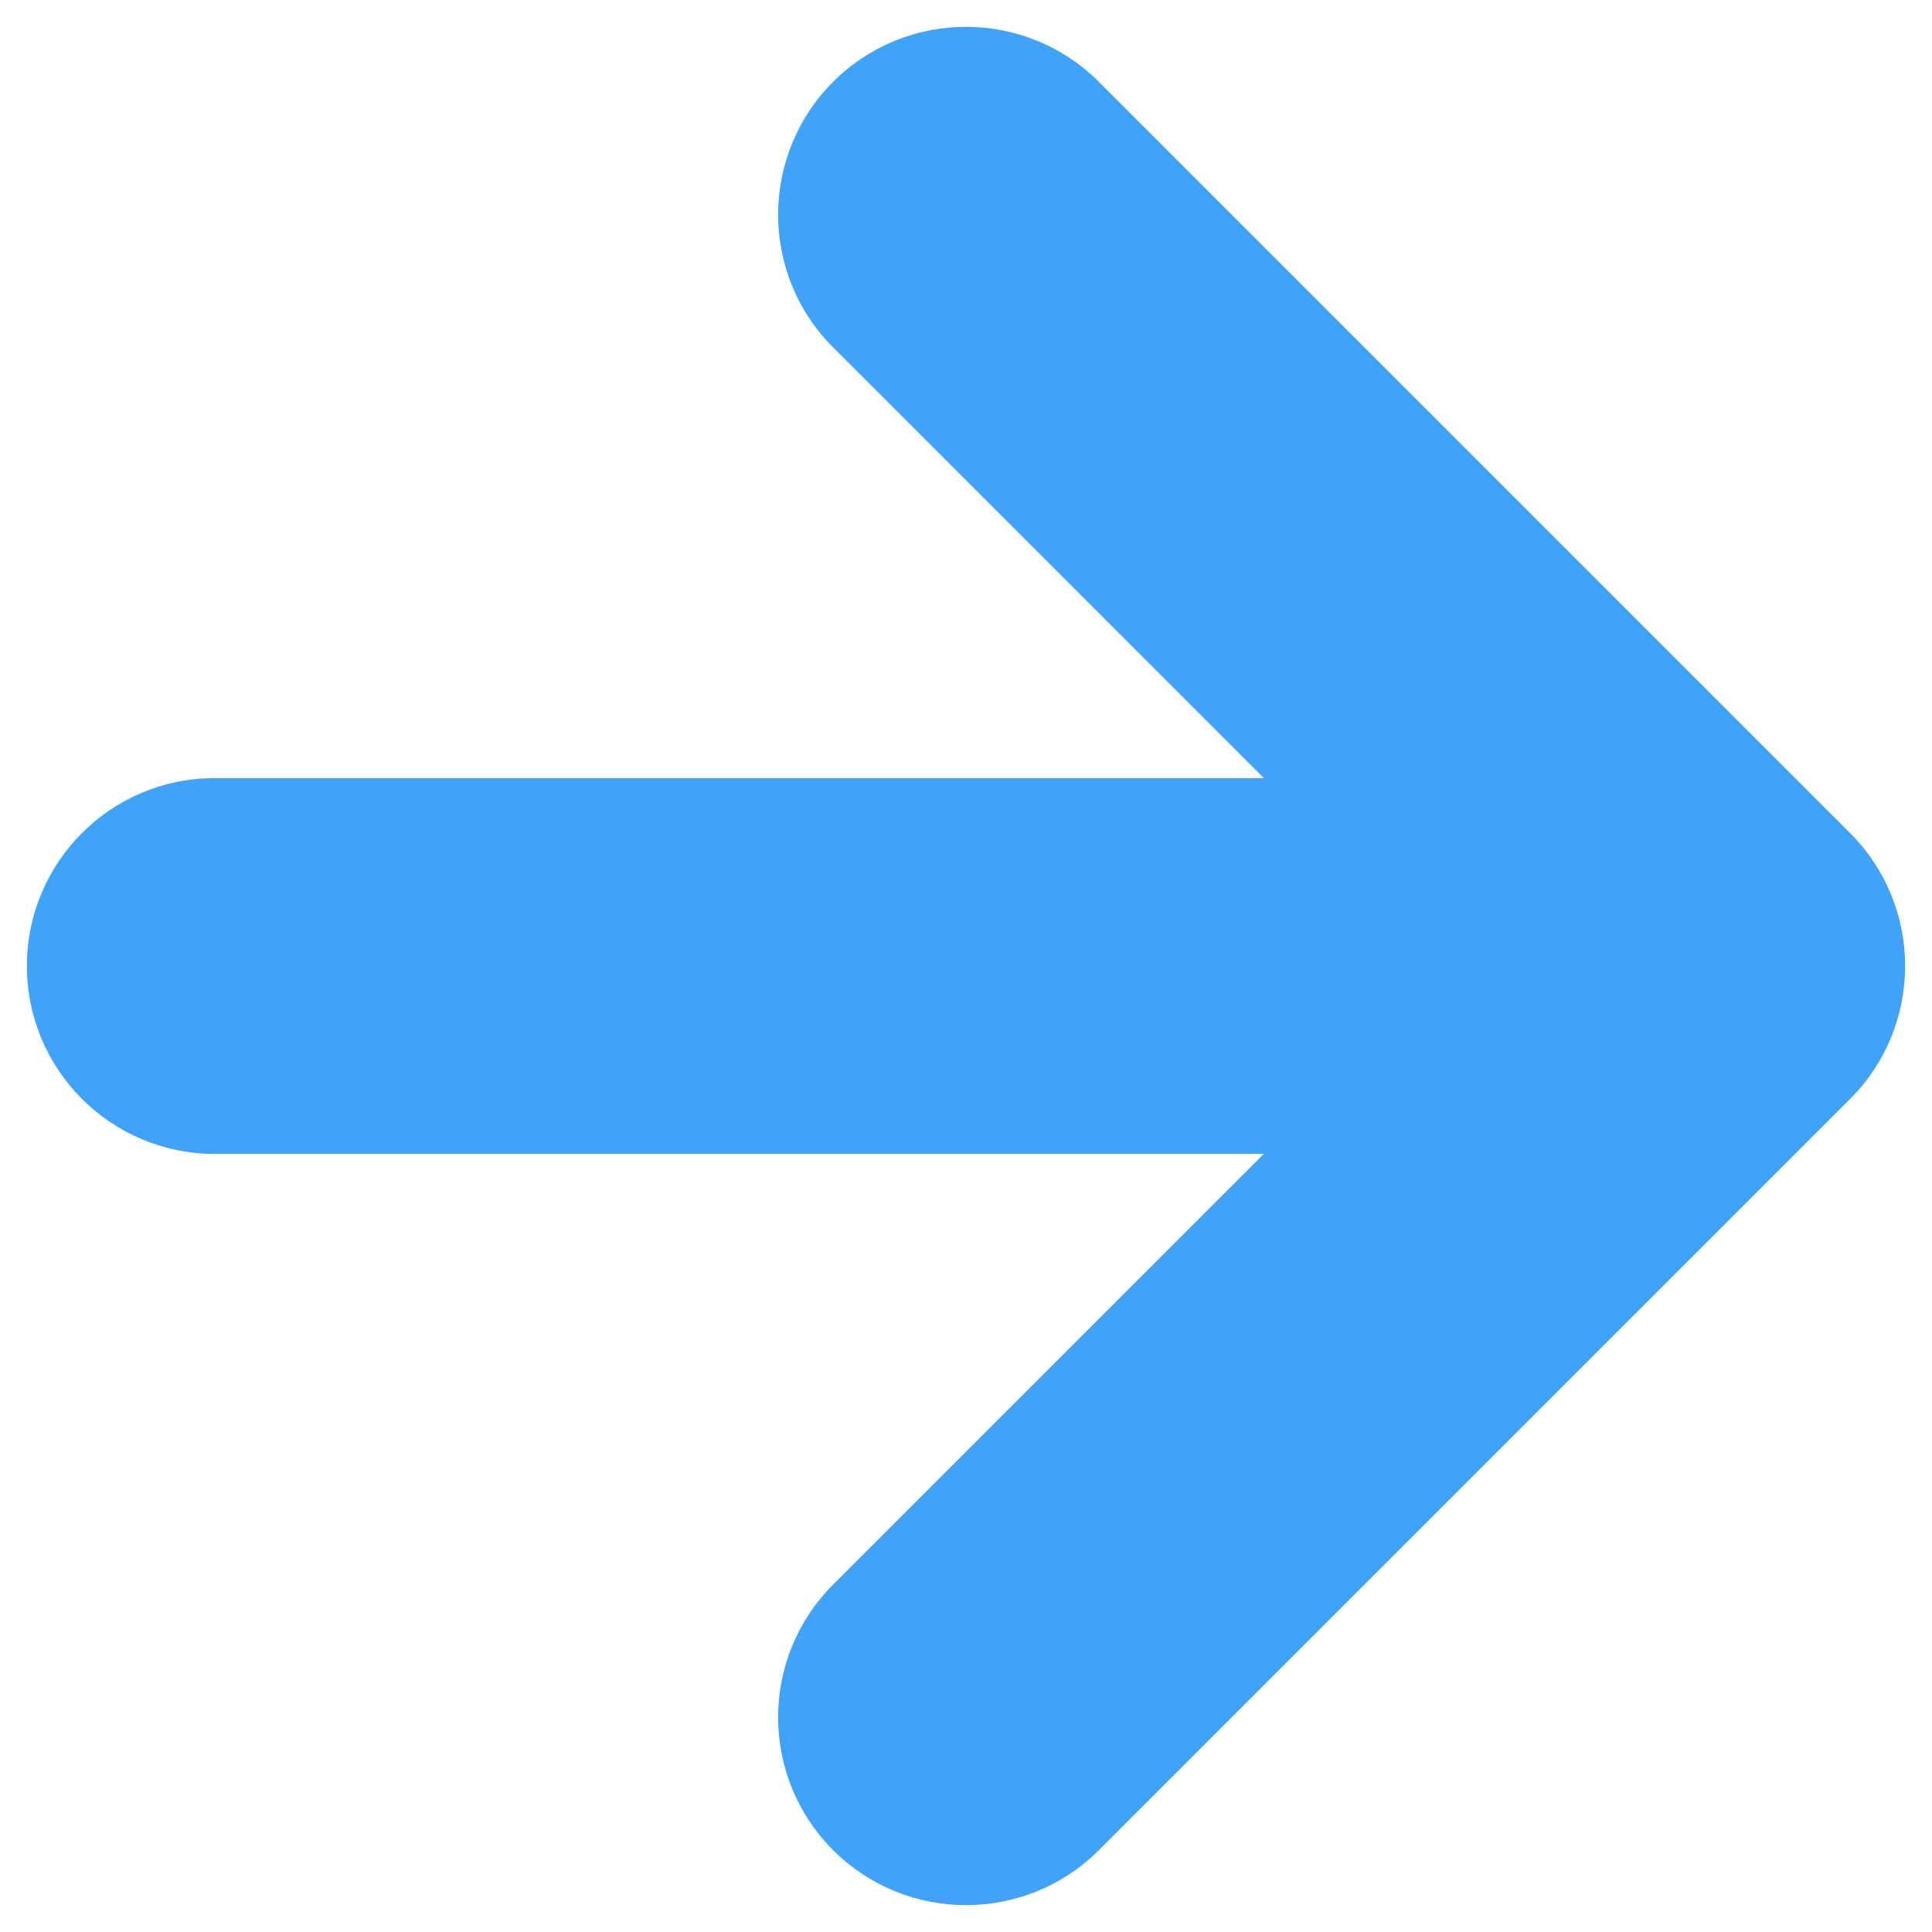 <svg width="12" height="12" viewBox="0 0 12 12" fill="none" xmlns="http://www.w3.org/2000/svg">
<path fill-rule="evenodd" clip-rule="evenodd" d="M6.471 0.862C6.211 0.602 5.789 0.602 5.529 0.862C5.268 1.122 5.268 1.544 5.529 1.805L9.057 5.333H1.333C0.965 5.333 0.667 5.632 0.667 6C0.667 6.368 0.965 6.667 1.333 6.667H9.057L5.529 10.195C5.268 10.456 5.268 10.878 5.529 11.138C5.789 11.399 6.211 11.399 6.471 11.138L11.138 6.471C11.398 6.211 11.398 5.789 11.138 5.529L6.471 0.862Z" fill="#40A3F8"/>
<path d="M5.529 0.862L5.175 0.508L5.175 0.508L5.529 0.862ZM6.471 0.862L6.825 0.508V0.508L6.471 0.862ZM5.529 1.805L5.175 2.158L5.175 2.158L5.529 1.805ZM9.057 5.333V5.833C9.259 5.833 9.442 5.712 9.519 5.525C9.597 5.338 9.554 5.123 9.411 4.98L9.057 5.333ZM9.057 6.667L9.411 7.02C9.554 6.877 9.596 6.662 9.519 6.475C9.442 6.289 9.259 6.167 9.057 6.167V6.667ZM5.529 11.138L5.175 11.492L5.529 11.138ZM6.471 11.138L6.825 11.492L6.471 11.138ZM11.138 6.471L10.784 6.118L10.784 6.118L11.138 6.471ZM11.138 5.529L10.784 5.882L10.784 5.882L11.138 5.529ZM5.882 1.216C5.947 1.15 6.053 1.15 6.118 1.216L6.825 0.508C6.369 0.053 5.631 0.053 5.175 0.508L5.882 1.216ZM5.882 1.451C5.817 1.386 5.817 1.281 5.882 1.216L5.175 0.508C4.719 0.964 4.719 1.703 5.175 2.158L5.882 1.451ZM9.411 4.98L5.882 1.451L5.175 2.158L8.704 5.687L9.411 4.98ZM1.333 5.833H9.057V4.833H1.333V5.833ZM1.167 6C1.167 5.908 1.241 5.833 1.333 5.833V4.833C0.689 4.833 0.167 5.356 0.167 6H1.167ZM1.333 6.167C1.241 6.167 1.167 6.092 1.167 6H0.167C0.167 6.644 0.689 7.167 1.333 7.167V6.167ZM9.057 6.167H1.333V7.167H9.057V6.167ZM5.882 10.549L9.411 7.02L8.704 6.313L5.175 9.842L5.882 10.549ZM5.882 10.785C5.817 10.72 5.817 10.614 5.882 10.549L5.175 9.842C4.719 10.297 4.719 11.036 5.175 11.492L5.882 10.785ZM6.118 10.785C6.053 10.85 5.947 10.85 5.882 10.785L5.175 11.492C5.631 11.947 6.369 11.947 6.825 11.492L6.118 10.785ZM10.784 6.118L6.118 10.785L6.825 11.492L11.492 6.825L10.784 6.118ZM10.784 5.882C10.85 5.947 10.85 6.053 10.784 6.118L11.492 6.825C11.947 6.369 11.947 5.631 11.492 5.175L10.784 5.882ZM6.118 1.216L10.784 5.882L11.492 5.175L6.825 0.508L6.118 1.216Z" fill="#40A3F8"/>
</svg>
